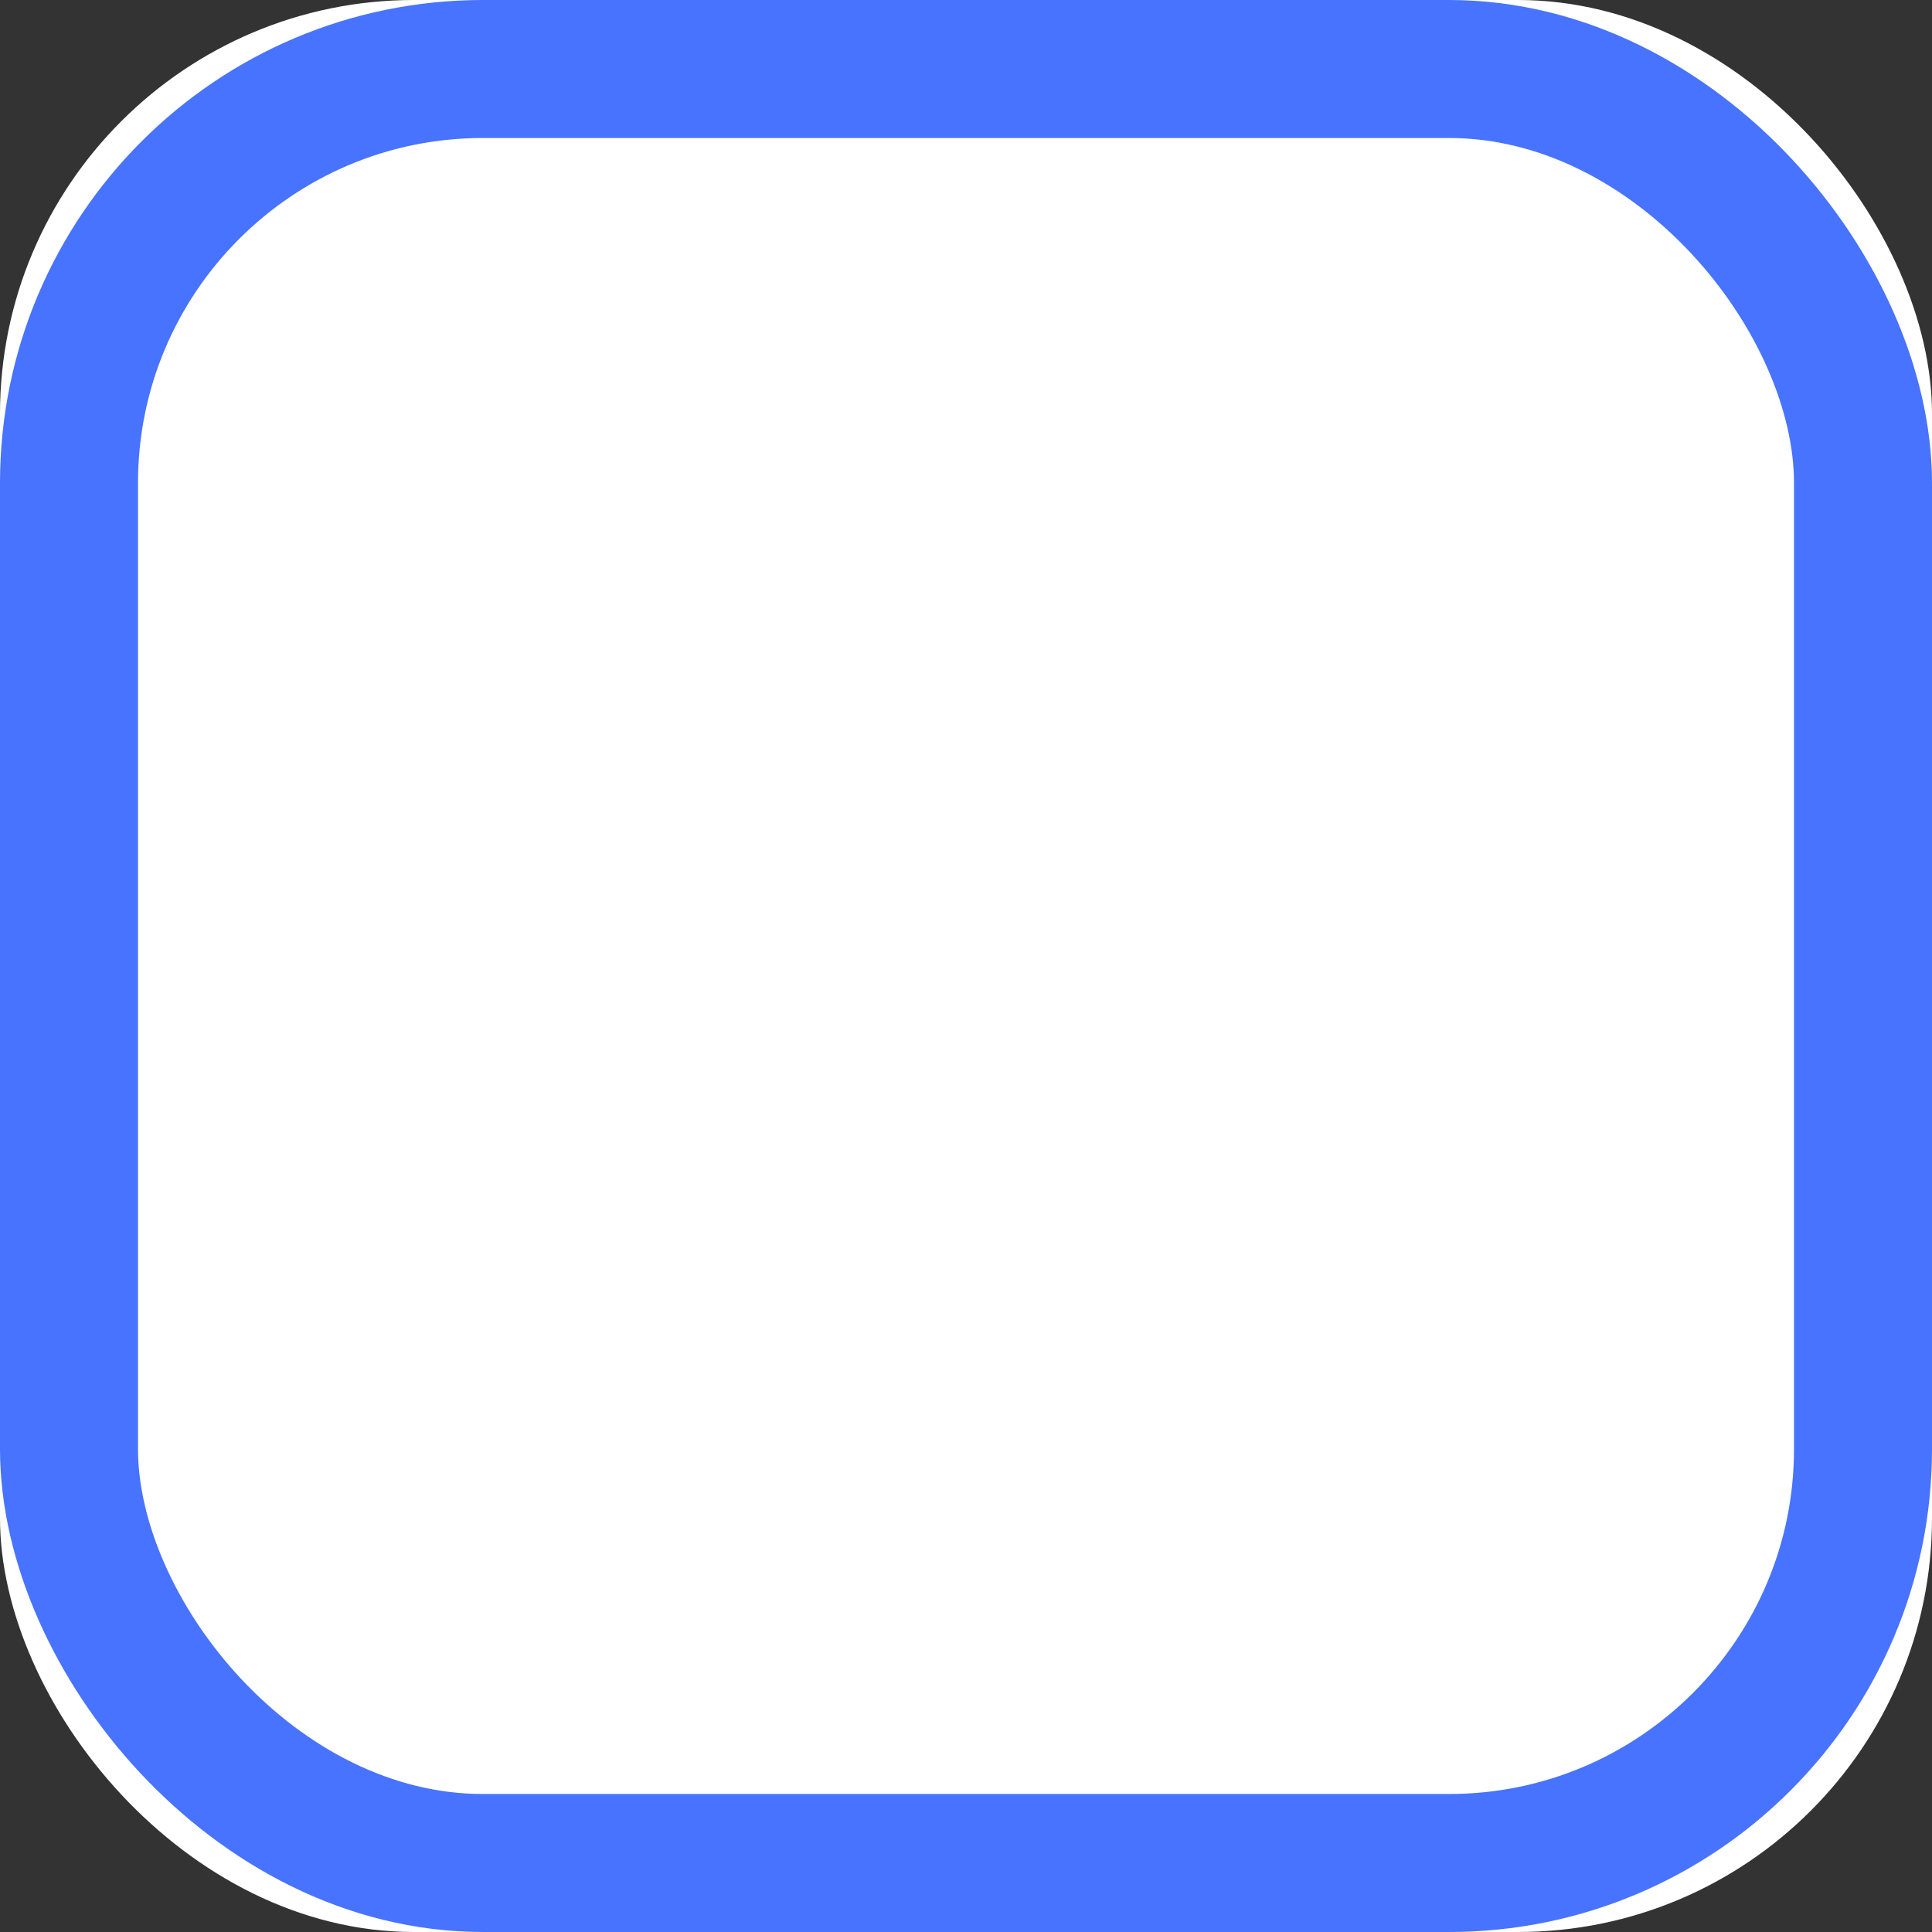 <?xml version="1.0" encoding="UTF-8"?>
<svg width="14px" height="14px" viewBox="0 0 14 14" version="1.1" xmlns="http://www.w3.org/2000/svg" xmlns:xlink="http://www.w3.org/1999/xlink">
    <rect x="0" y="0" width="14" height="14" fill="#333333" stroke="none"/>
    <!-- Generator: Sketch 49.3 (51167) - http://www.bohemiancoding.com/sketch -->
    <title>control/checkbox_uncheck</title>
    <desc>Created with Sketch.</desc>
    <defs>
        <rect id="path-1" x="0" y="0" width="14" height="14" rx="3"></rect>
    </defs>
    <g id="联想电脑管家3.0设计规范" stroke="none" stroke-width="1" fill="none" fill-rule="evenodd">
        <g id="控件/选择框/复选框_未选中">
            <g id="复选框_未选中">
                <use fill="#FFFFFF" fill-rule="evenodd" xlink:href="#path-1"></use>
                <rect stroke="#4773FF" stroke-width="1" x="0.5" y="0.5" width="13" height="13" rx="3"></rect>
            </g>
        </g>
    </g>
</svg>